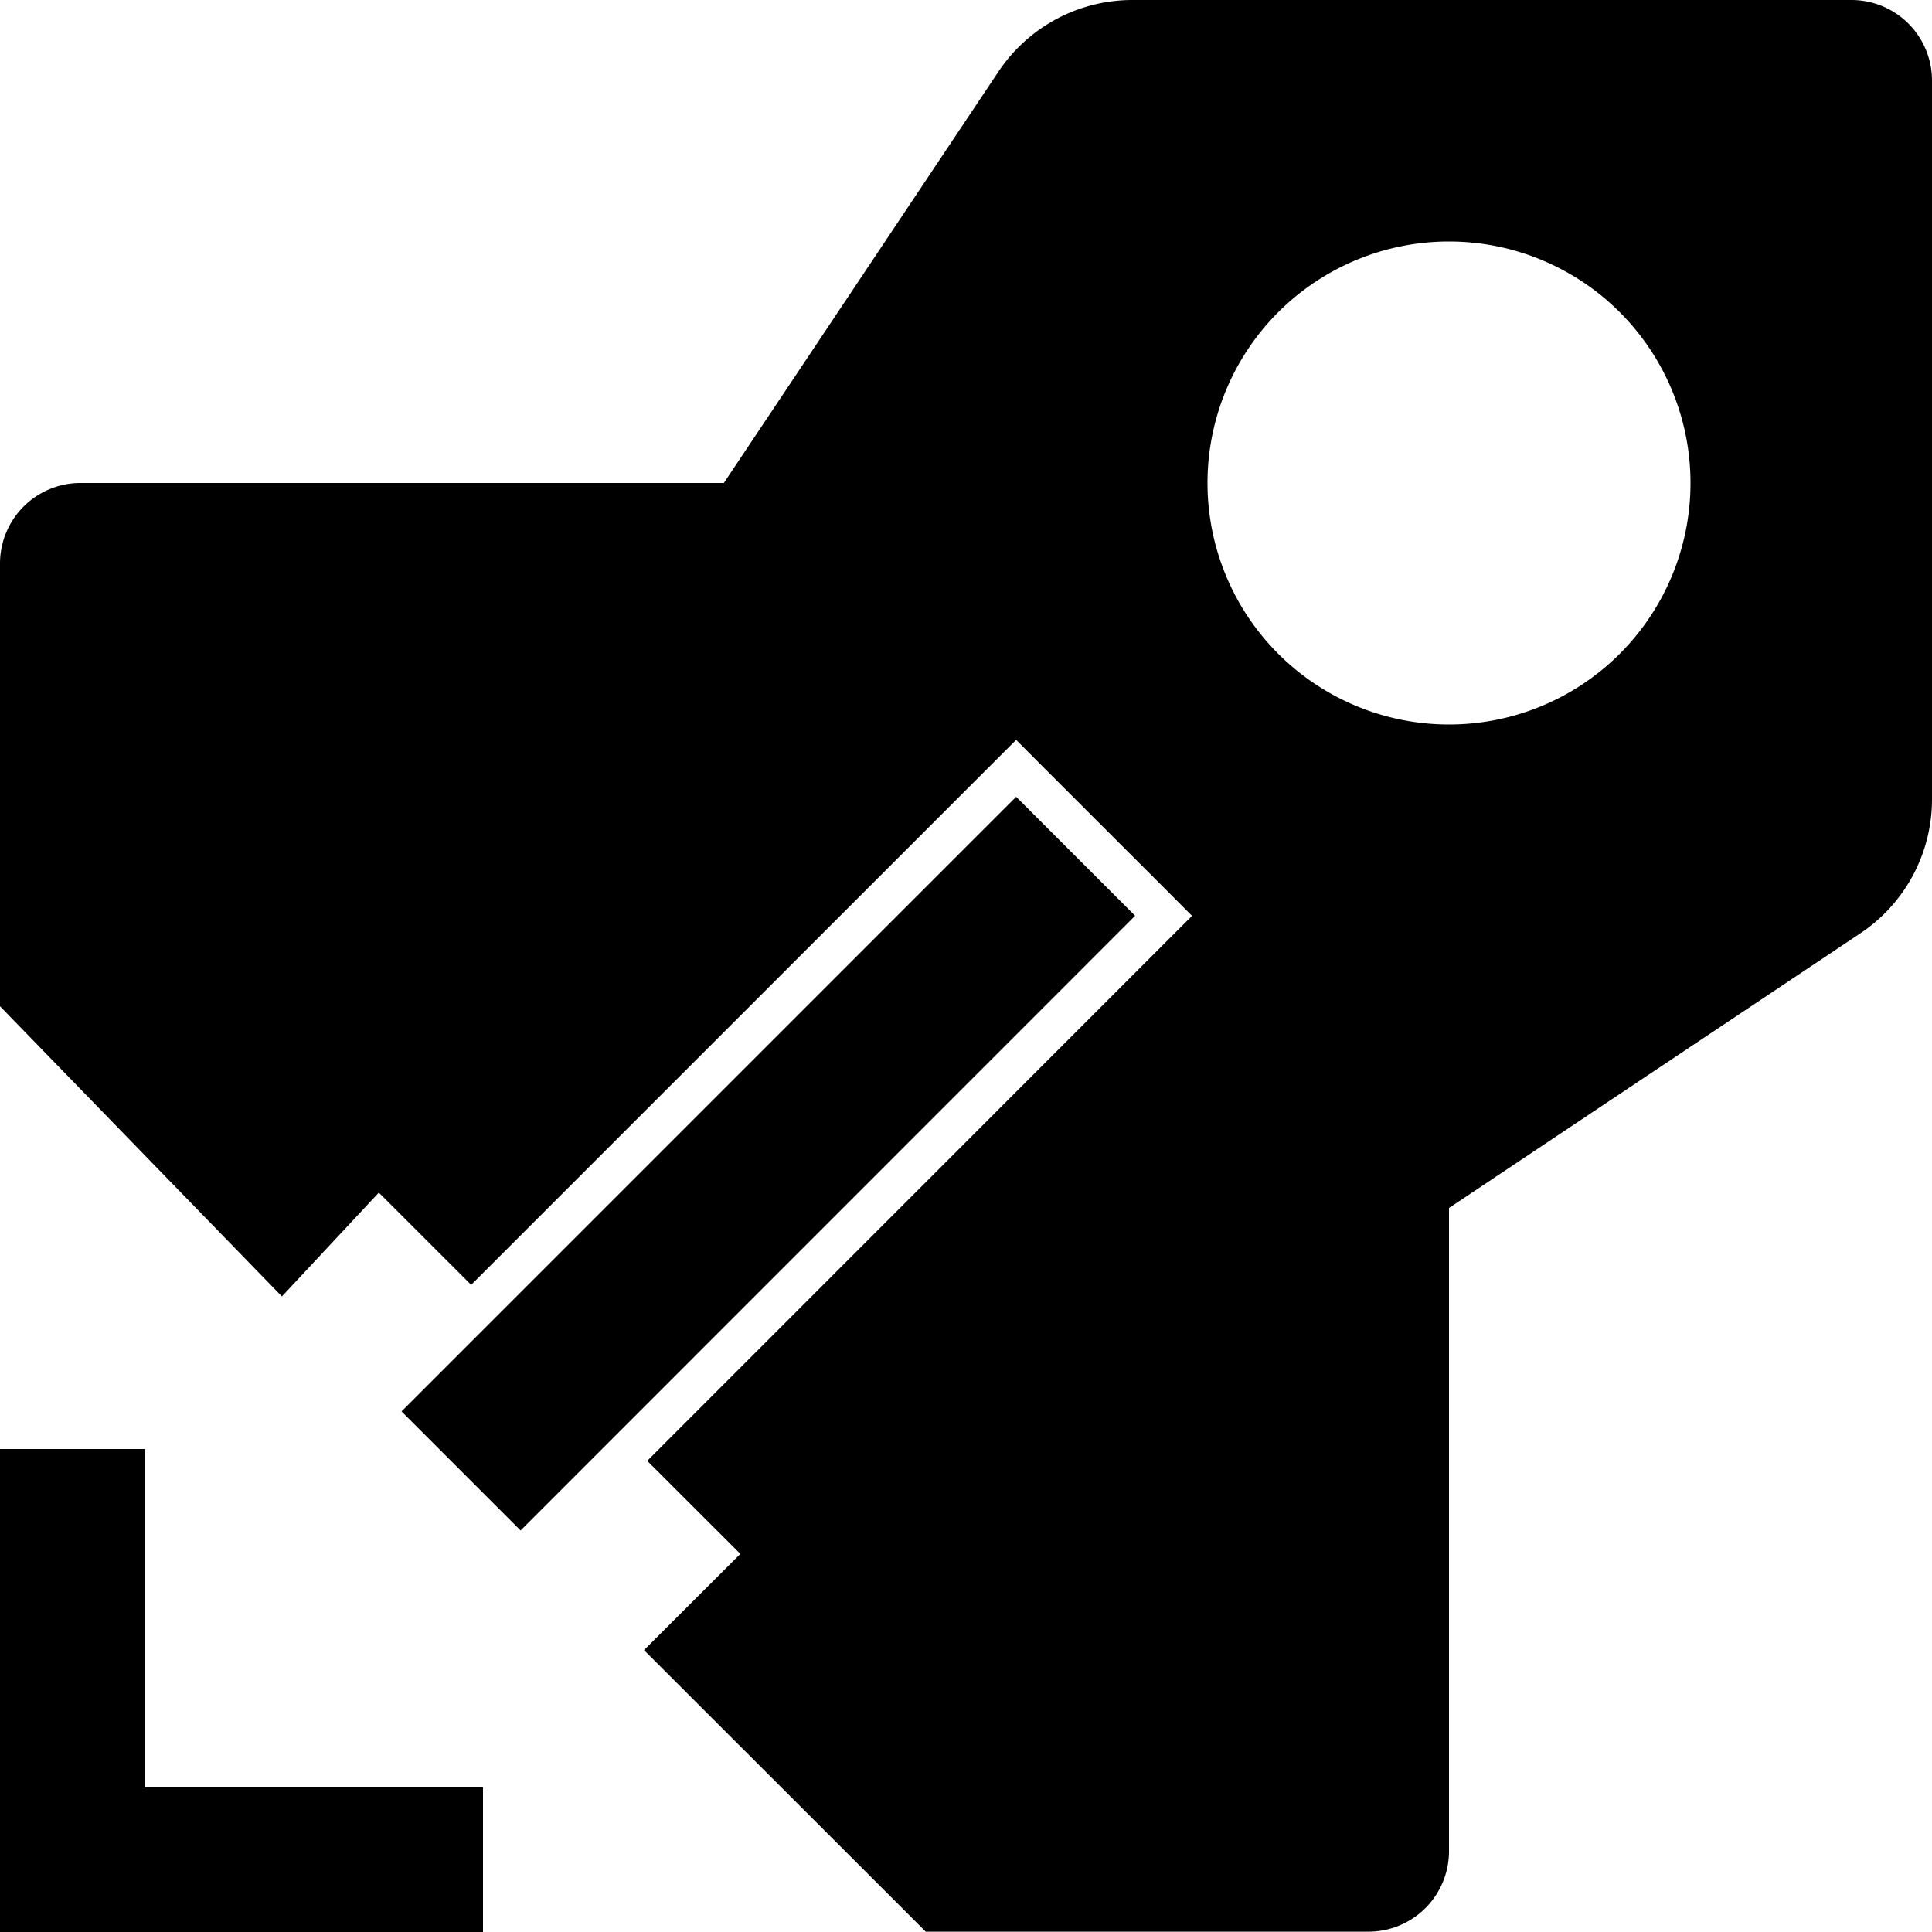<svg role="img" viewBox="0 0 24 24" xmlns="http://www.w3.org/2000/svg"><title>Azure Pipelines icon</title><path d="M1.8 22.2H6V24H0v-6h1.8v4.2zM12.623 9.898l-7.635 7.635 1.479 1.479 7.634-7.636-1.478-1.478zM24 1v8.93a2 2 0 0 1-.89 1.664L18 15.006v7.99a1 1 0 0 1-1 1h-5.5L8 20.498l1.197-1.195-1.157-1.156 6.415-6.417.353-.353-.353-.354-1.479-1.478-.353-.354-.354.354-6.416 6.416-1.147-1.146-1.204 1.29L0 12.5V7a1 1 0 0 1 .998-1h7.994L12.403.89A2 2 0 0 1 14.067 0H23a1 1 0 0 1 1 1zm-3 5a3 3 0 1 0-6 0 3 3 0 0 0 6 0z"/></svg>
